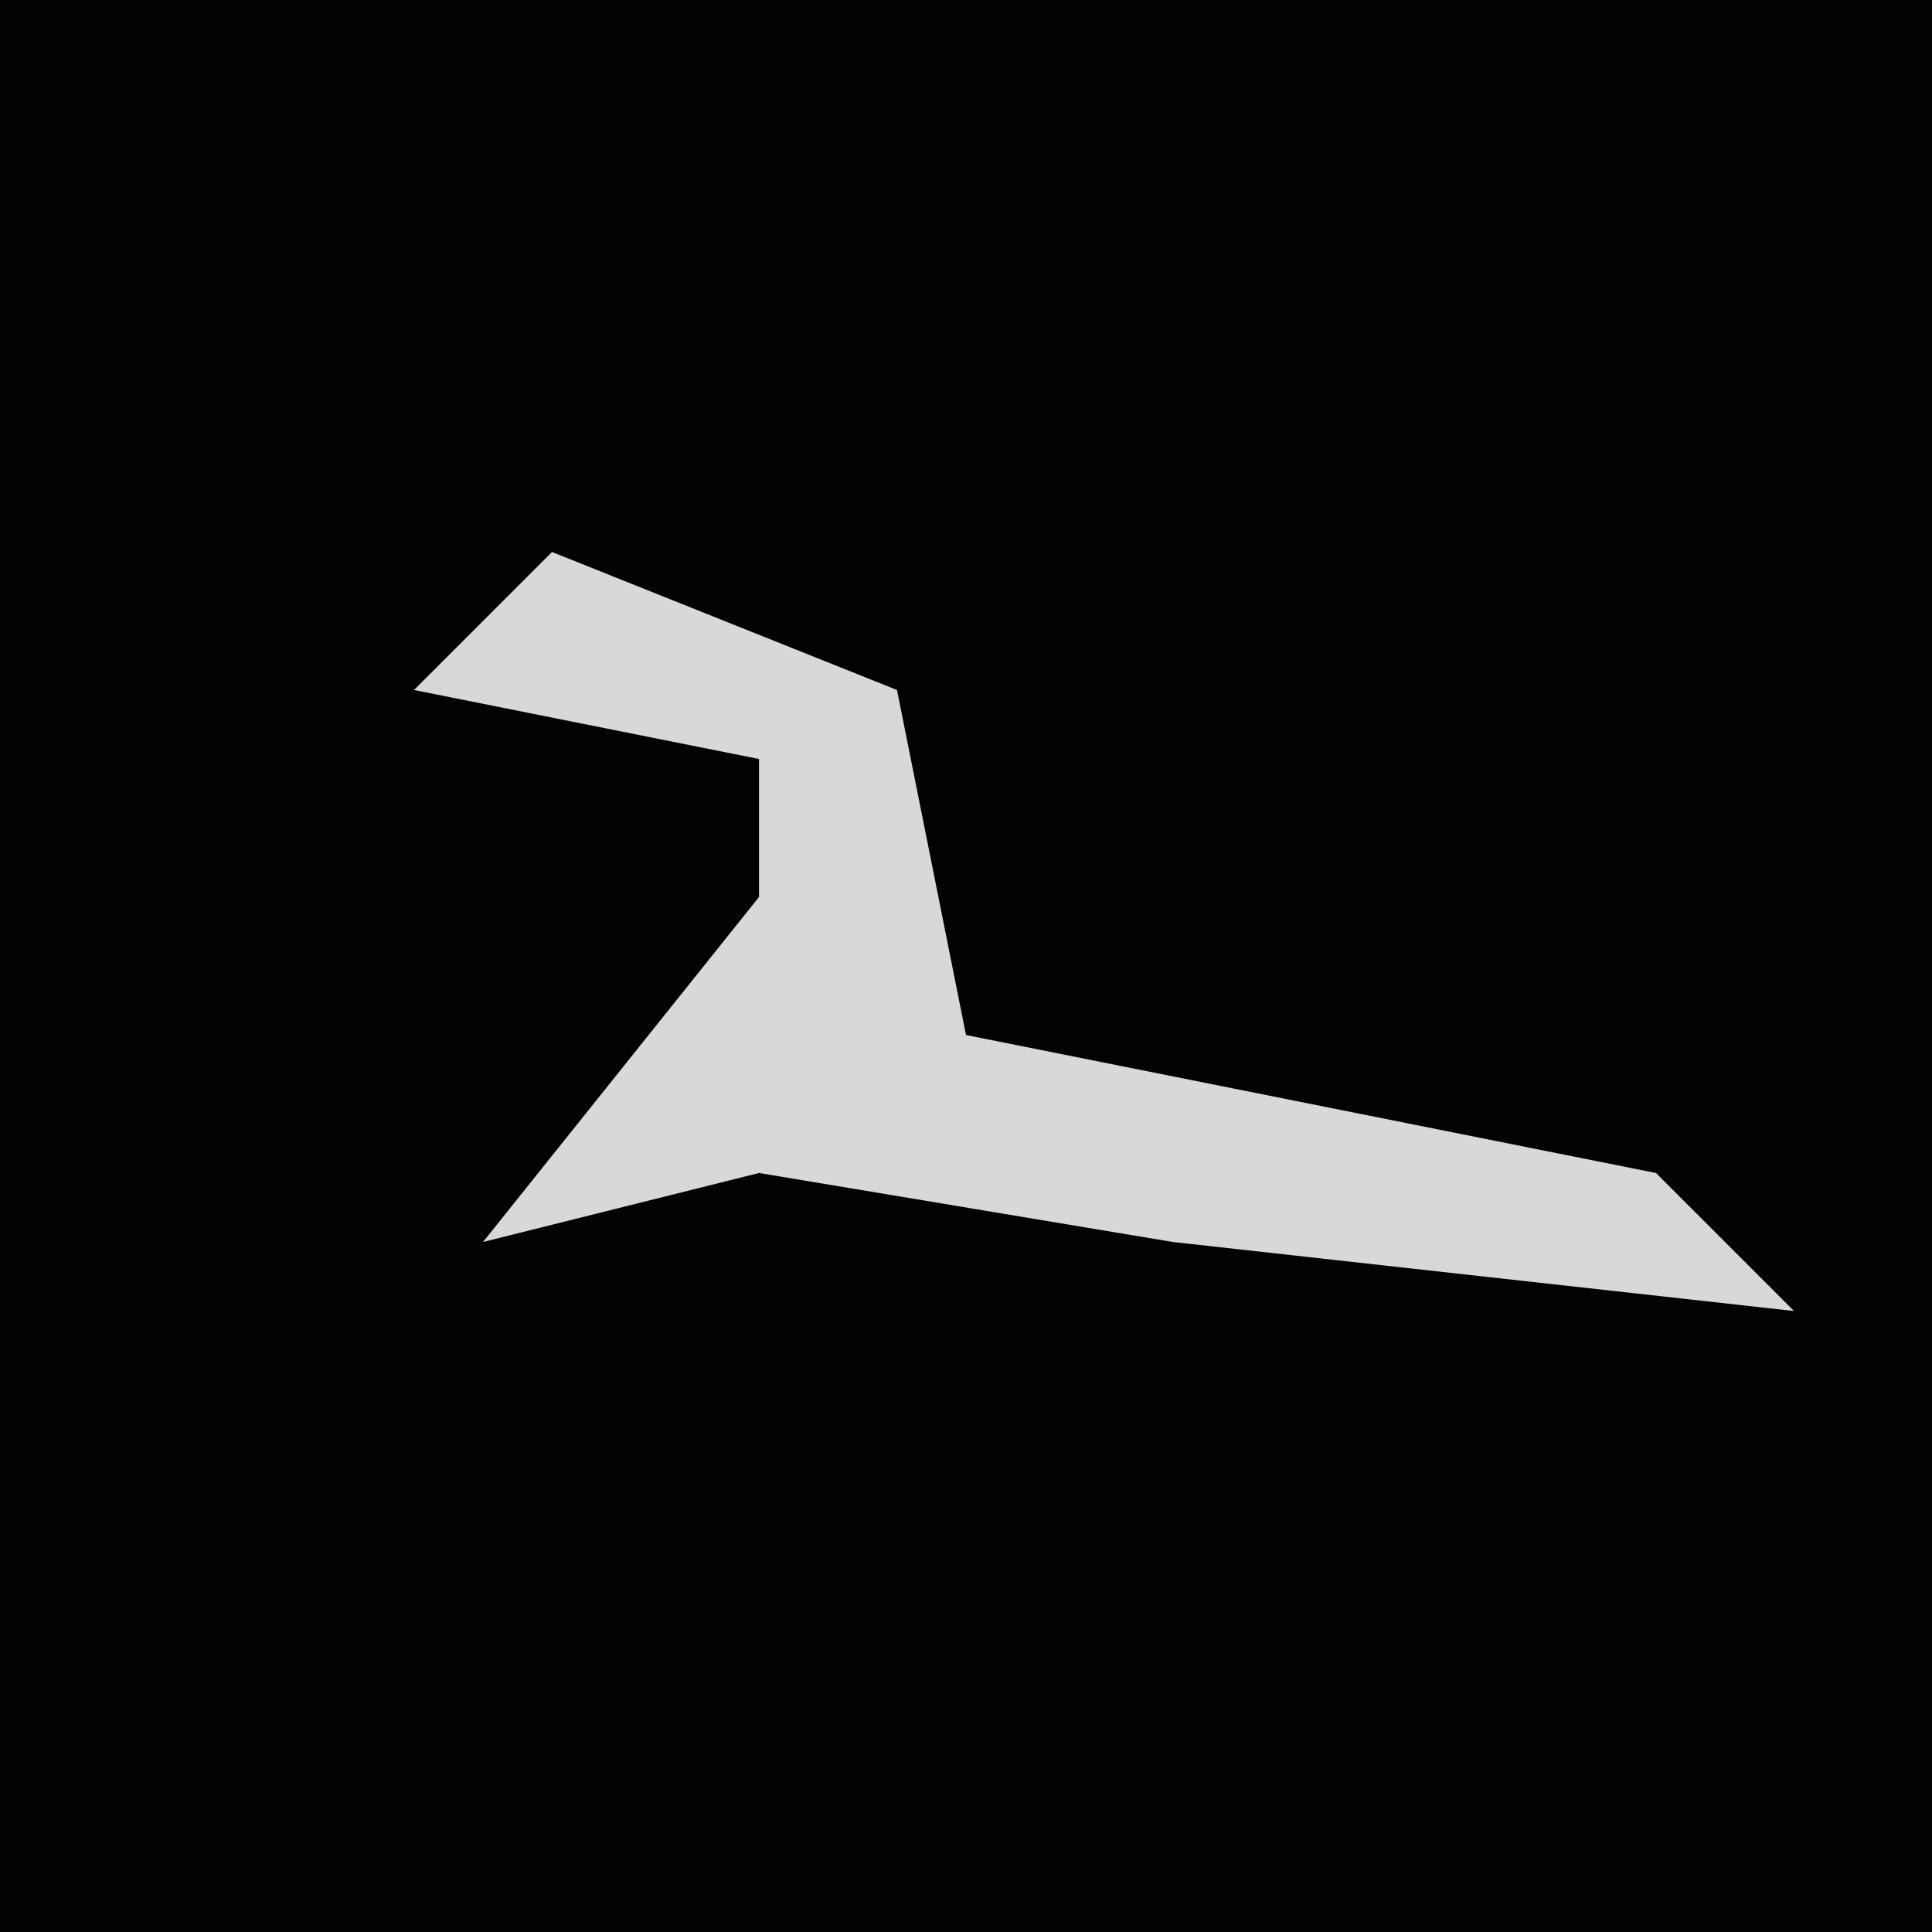 <?xml version="1.0" encoding="UTF-8"?>
<svg version="1.1" xmlns="http://www.w3.org/2000/svg" width="28" height="28">
<path d="M0,0 L28,0 L28,28 L0,28 Z " fill="#020202" transform="translate(0,0)"/>
<path d="M0,0 L5,2 L6,7 L16,9 L18,11 L9,10 L3,9 L-1,10 L3,5 L3,3 L-2,2 Z " fill="#D8D8D8" transform="translate(8,8)"/>
</svg>
